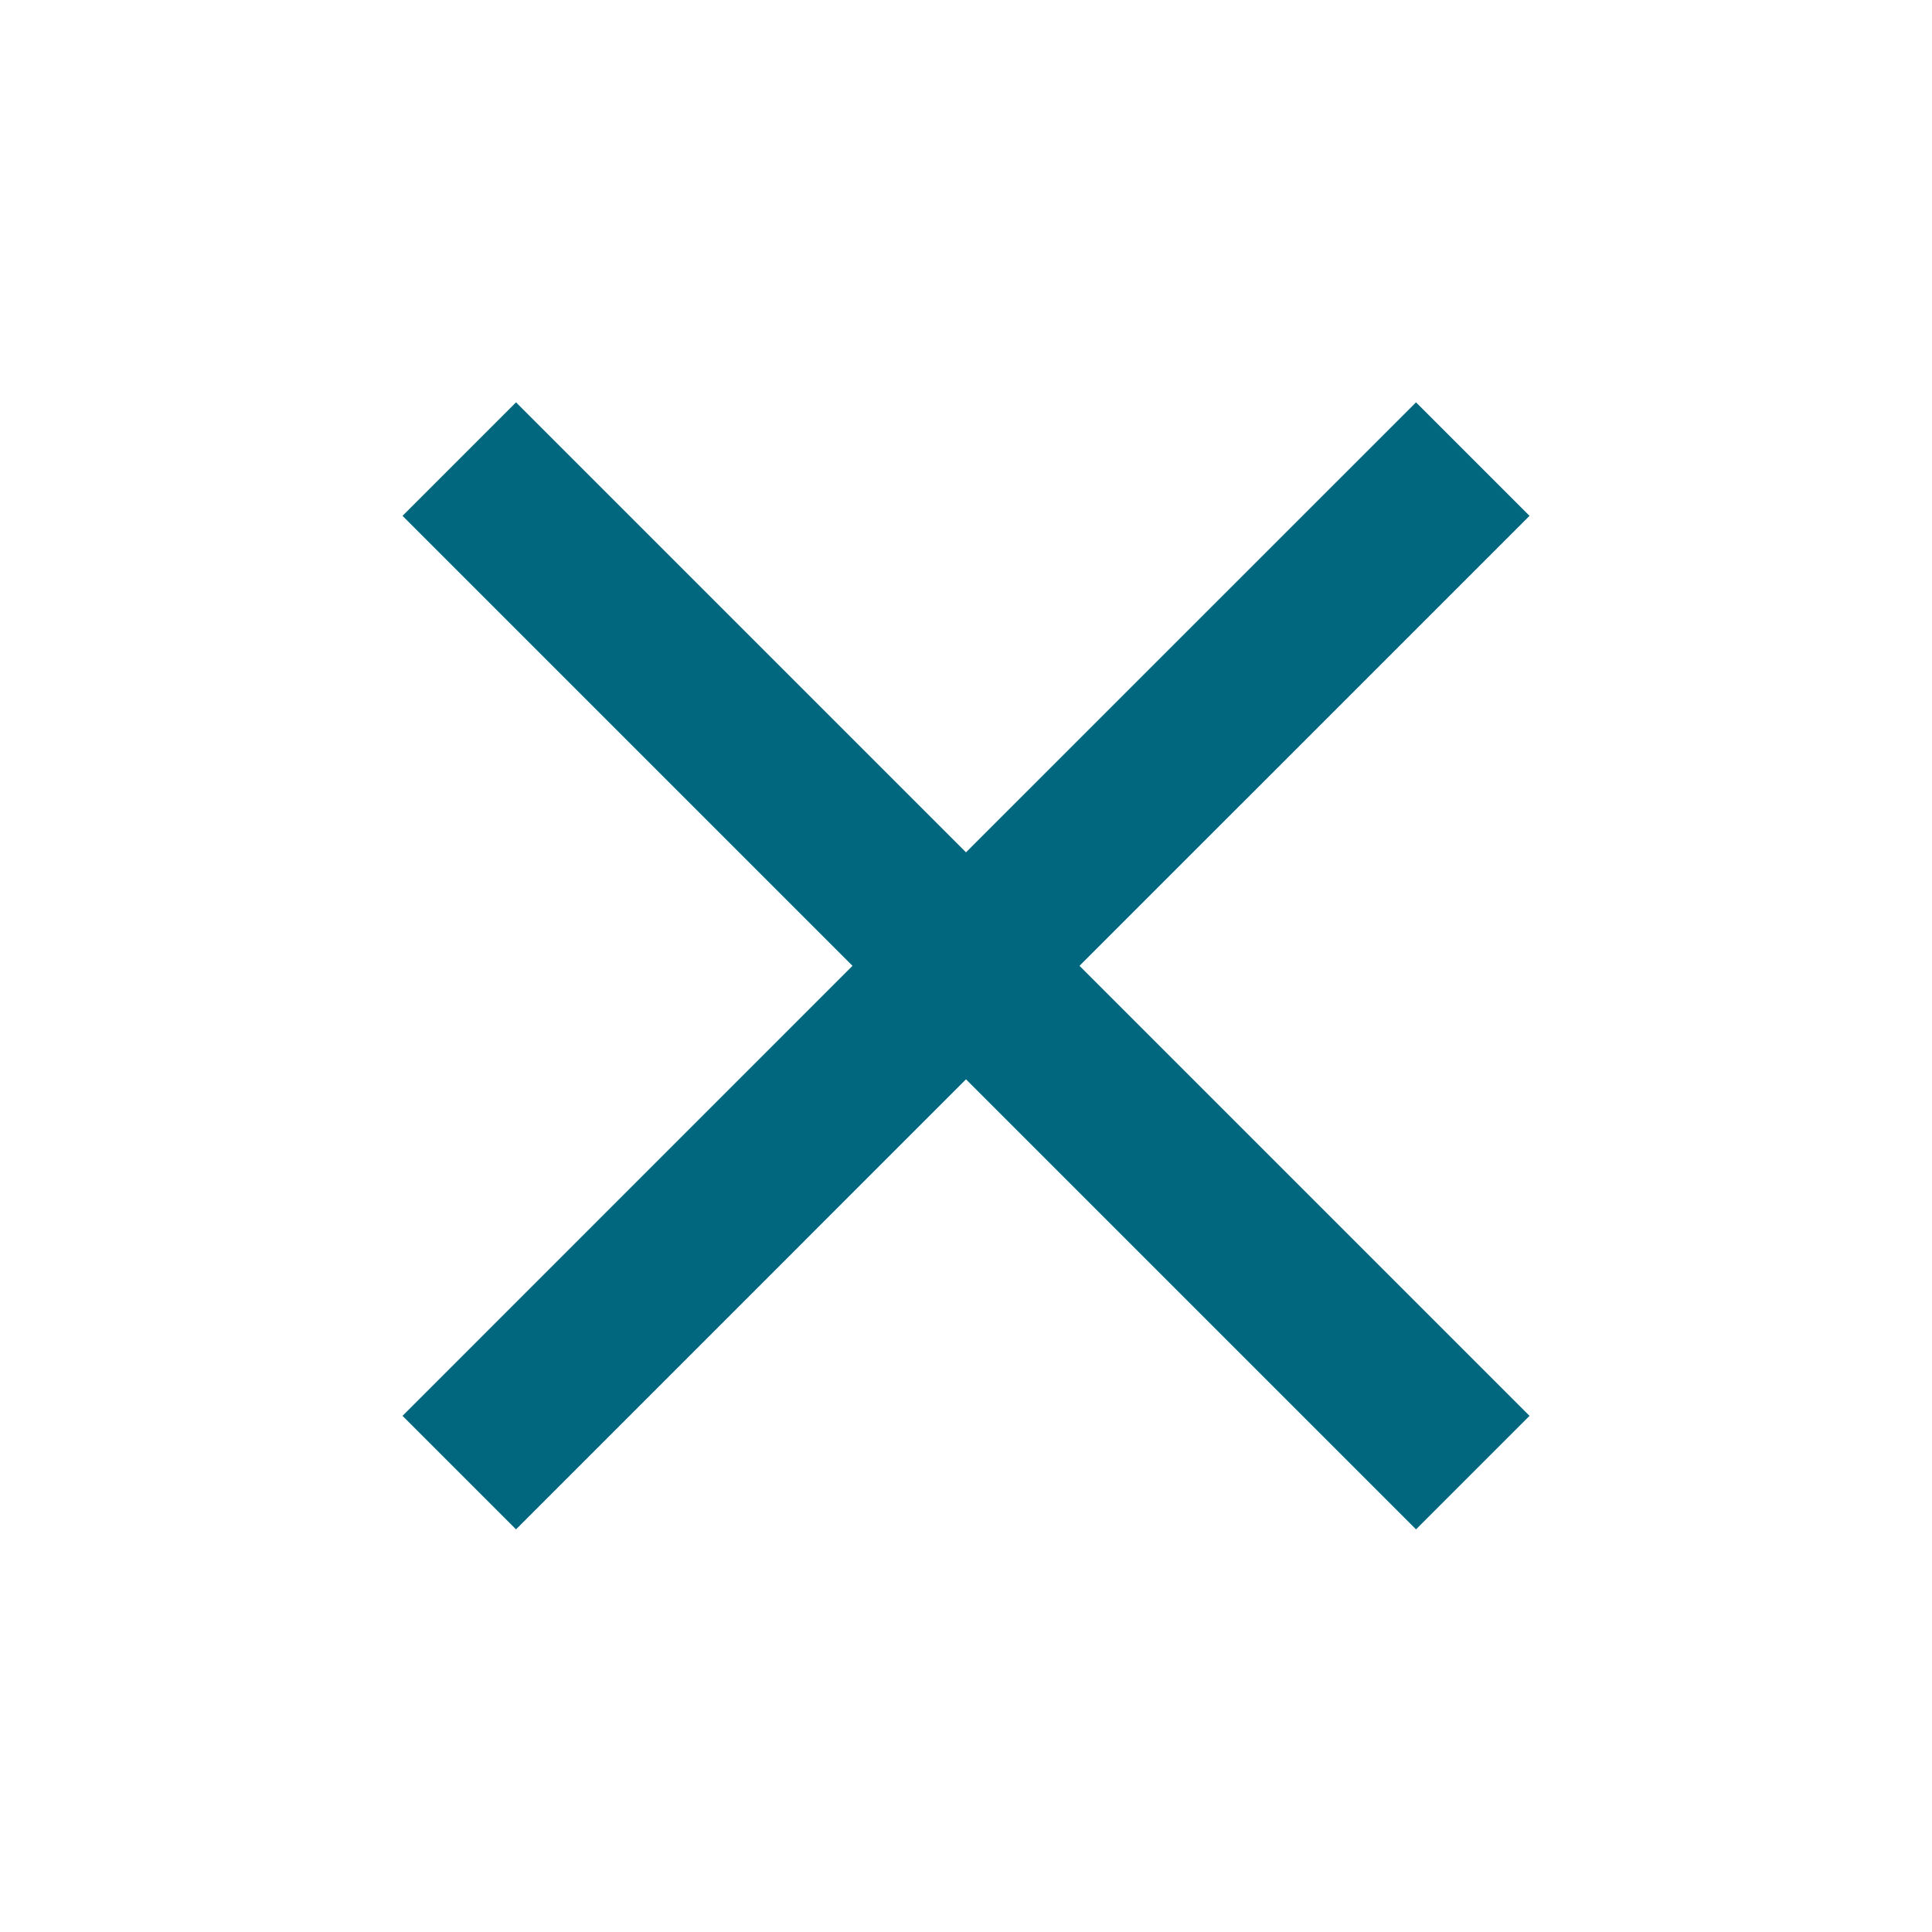 <svg width="32" height="32" viewBox="0 0 32 32" fill="none" xmlns="http://www.w3.org/2000/svg">
  <g clip-path="url(#clip0_440_3196)">
    <path
      d="M25.334 8.544L23.454 6.664L16 14.117L8.547 6.664L6.667 8.544L14.12 15.997L6.667 23.451L8.547 25.331L16 17.877L23.454 25.331L25.334 23.451L17.88 15.997L25.334 8.544Z"
      fill="#00677F" />
  </g>
  <defs>
    <clipPath id="clip0_440_3196">
      <rect width="32" height="32" fill="white" />
    </clipPath>
  </defs>
</svg>

